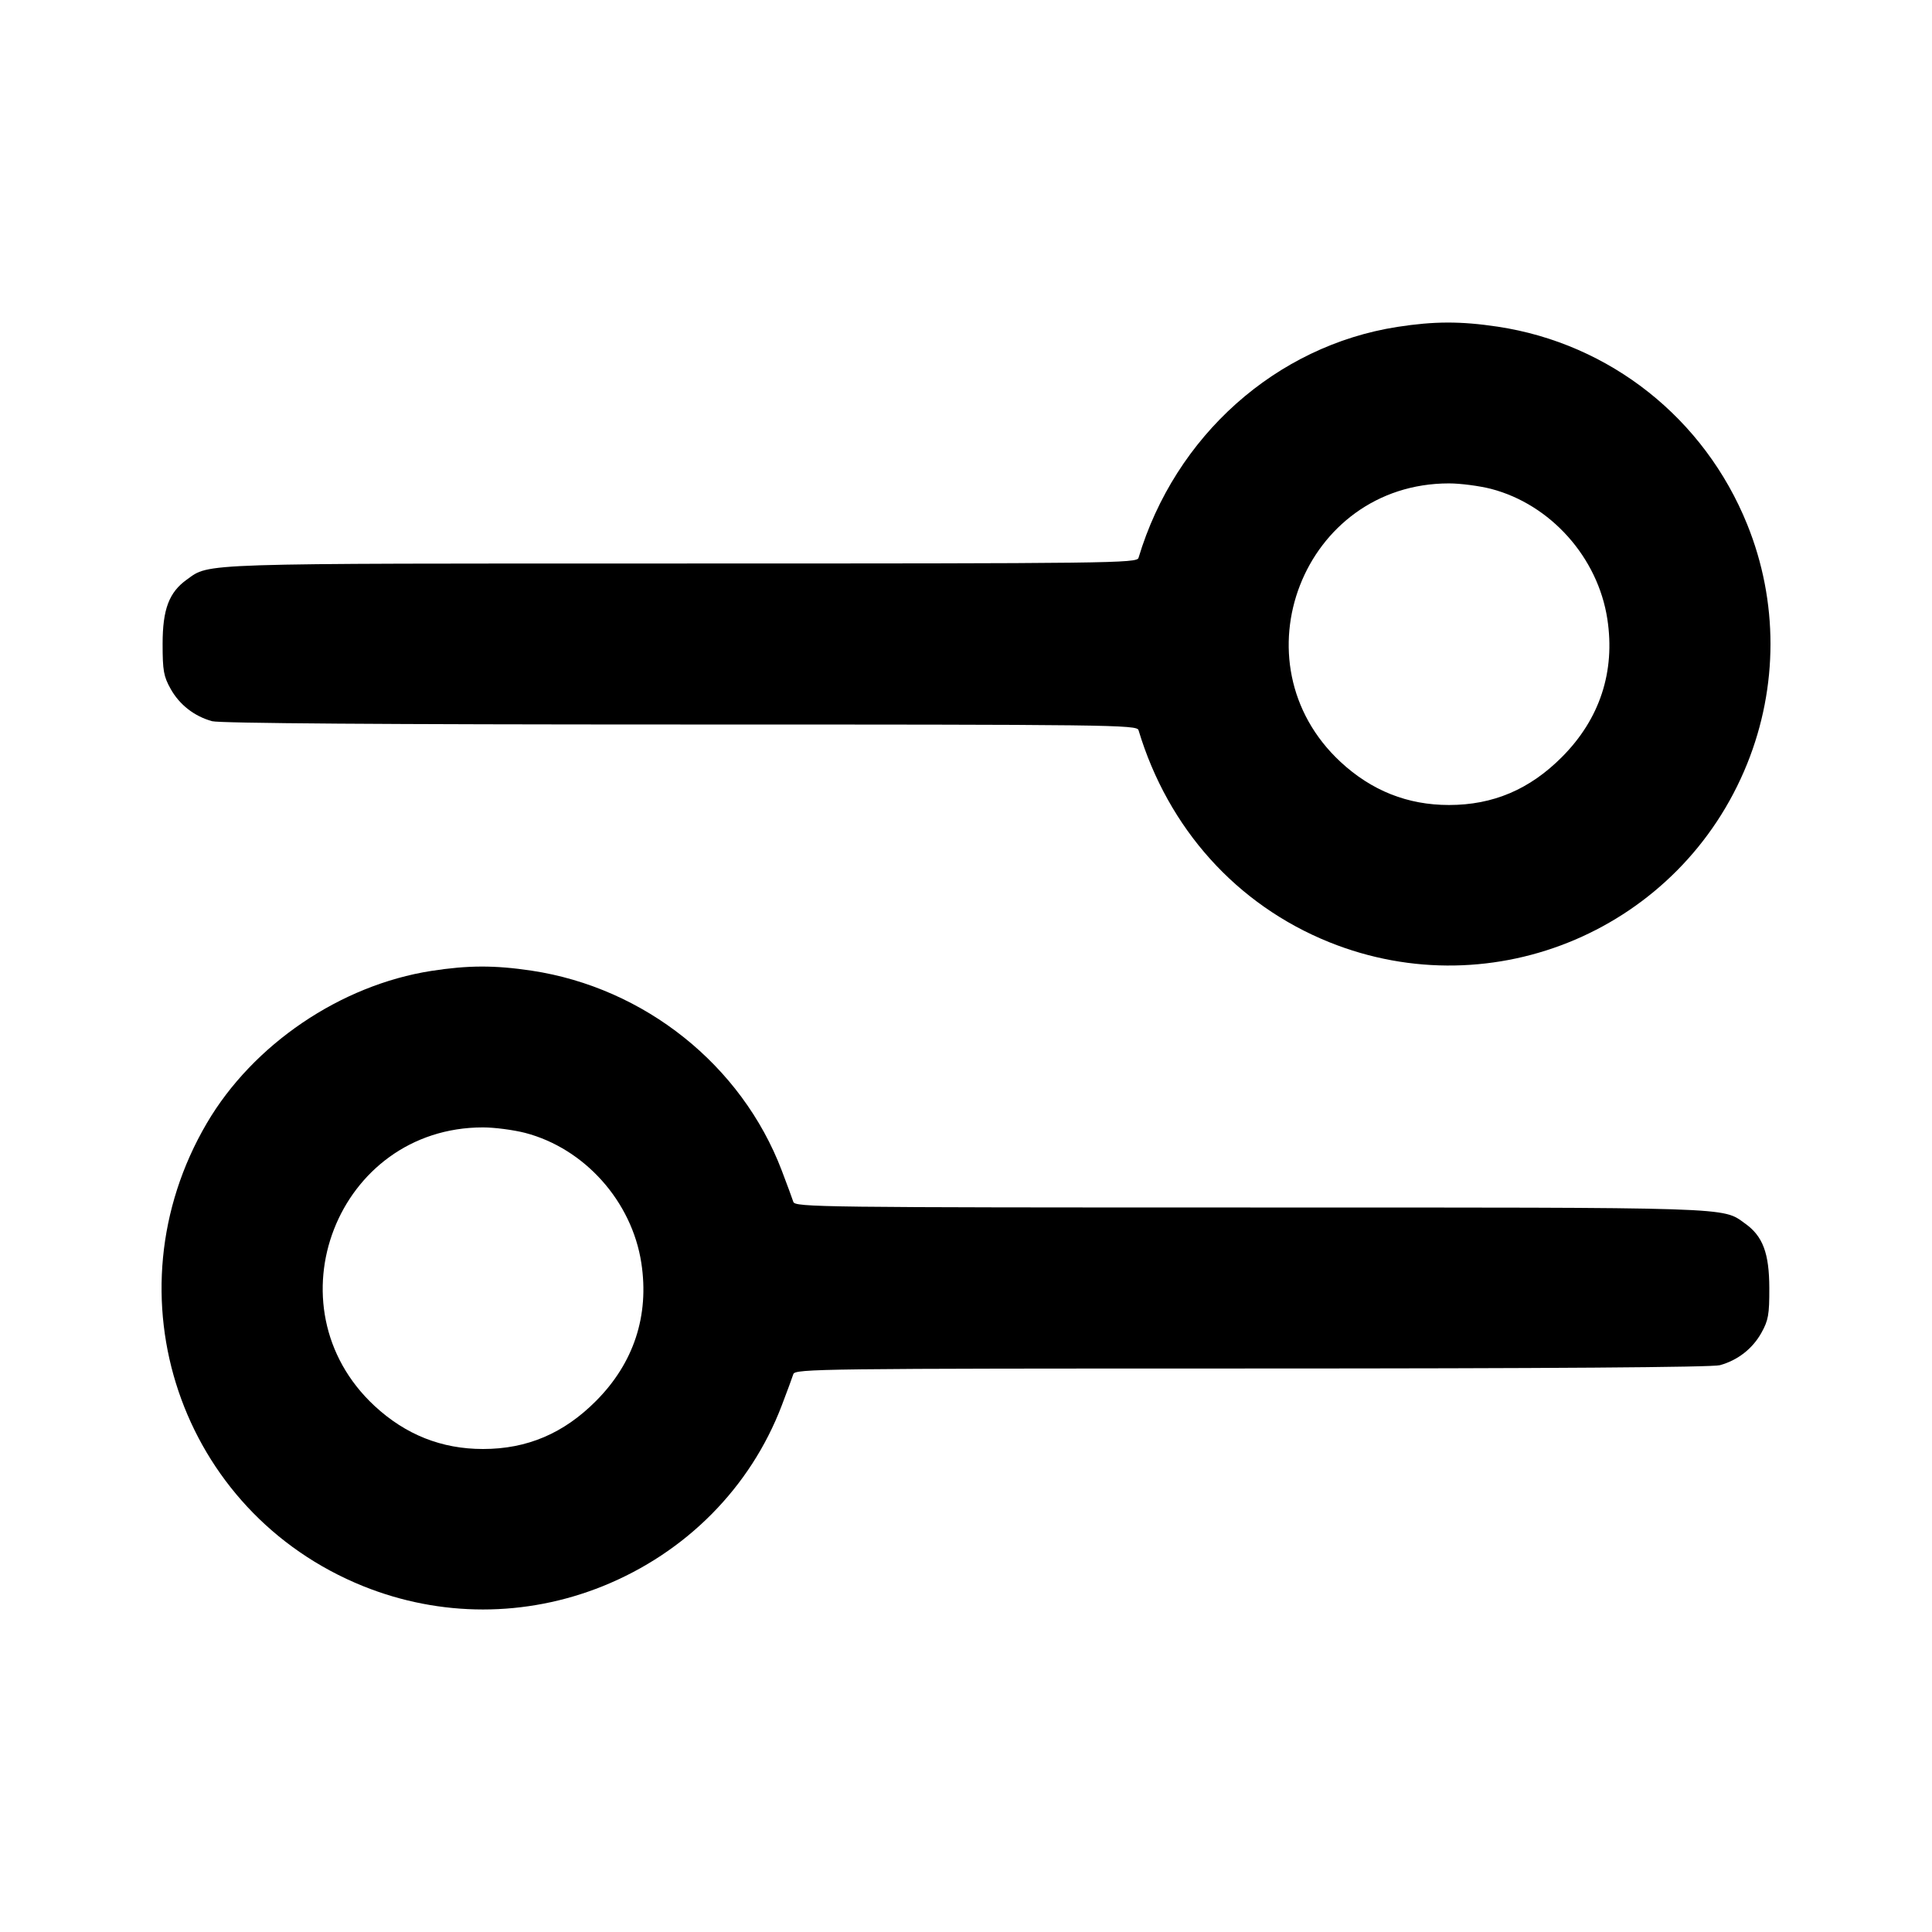 <svg width="24" height="24" viewBox="0 0 24 24" fill="none" xmlns="http://www.w3.org/2000/svg"><path d="M17.358 4.061 C 15.851 4.296,14.597 5.415,14.143 6.930 C 14.124 6.996,13.819 7.000,8.468 7.000 C 2.402 7.000,2.610 6.993,2.322 7.199 C 2.100 7.357,2.020 7.568,2.020 8.000 C 2.020 8.331,2.033 8.403,2.120 8.558 C 2.230 8.755,2.414 8.898,2.635 8.959 C 2.729 8.985,4.775 9.000,8.451 9.000 C 13.818 9.000,14.124 9.004,14.143 9.070 C 14.510 10.292,15.362 11.240,16.512 11.704 C 18.558 12.528,20.877 11.538,21.704 9.488 C 22.090 8.530,22.090 7.469,21.705 6.516 C 21.172 5.197,20.001 4.269,18.605 4.058 C 18.144 3.989,17.816 3.990,17.358 4.061 M18.523 6.073 C 19.262 6.266,19.850 6.924,19.967 7.690 C 20.067 8.343,19.873 8.933,19.403 9.404 C 19.002 9.807,18.547 10.000,18.000 10.000 C 17.485 10.000,17.038 9.822,16.653 9.465 C 15.323 8.229,16.189 6.005,18.000 6.005 C 18.143 6.005,18.378 6.036,18.523 6.073 M5.358 12.061 C 4.230 12.237,3.143 12.974,2.569 13.953 C 1.320 16.083,2.233 18.785,4.512 19.704 C 5.471 20.090,6.529 20.090,7.488 19.704 C 8.522 19.287,9.323 18.478,9.711 17.460 C 9.778 17.284,9.843 17.109,9.855 17.070 C 9.876 17.004,10.183 17.000,15.549 17.000 C 19.225 17.000,21.271 16.985,21.365 16.959 C 21.586 16.898,21.770 16.755,21.880 16.558 C 21.967 16.402,21.980 16.332,21.979 16.000 C 21.978 15.567,21.898 15.355,21.678 15.199 C 21.390 14.993,21.598 15.000,15.532 15.000 C 10.182 15.000,9.876 14.996,9.855 14.930 C 9.843 14.892,9.778 14.716,9.711 14.540 C 9.213 13.232,8.008 12.270,6.605 12.058 C 6.144 11.989,5.816 11.990,5.358 12.061 M6.523 14.073 C 7.262 14.266,7.850 14.924,7.967 15.690 C 8.067 16.343,7.873 16.933,7.403 17.404 C 7.002 17.807,6.547 18.000,6.000 18.000 C 5.485 18.000,5.038 17.822,4.653 17.465 C 3.323 16.229,4.189 14.005,6.000 14.005 C 6.143 14.005,6.378 14.036,6.523 14.073 " stroke="none" fill-rule="evenodd" fill="black"></path></svg>